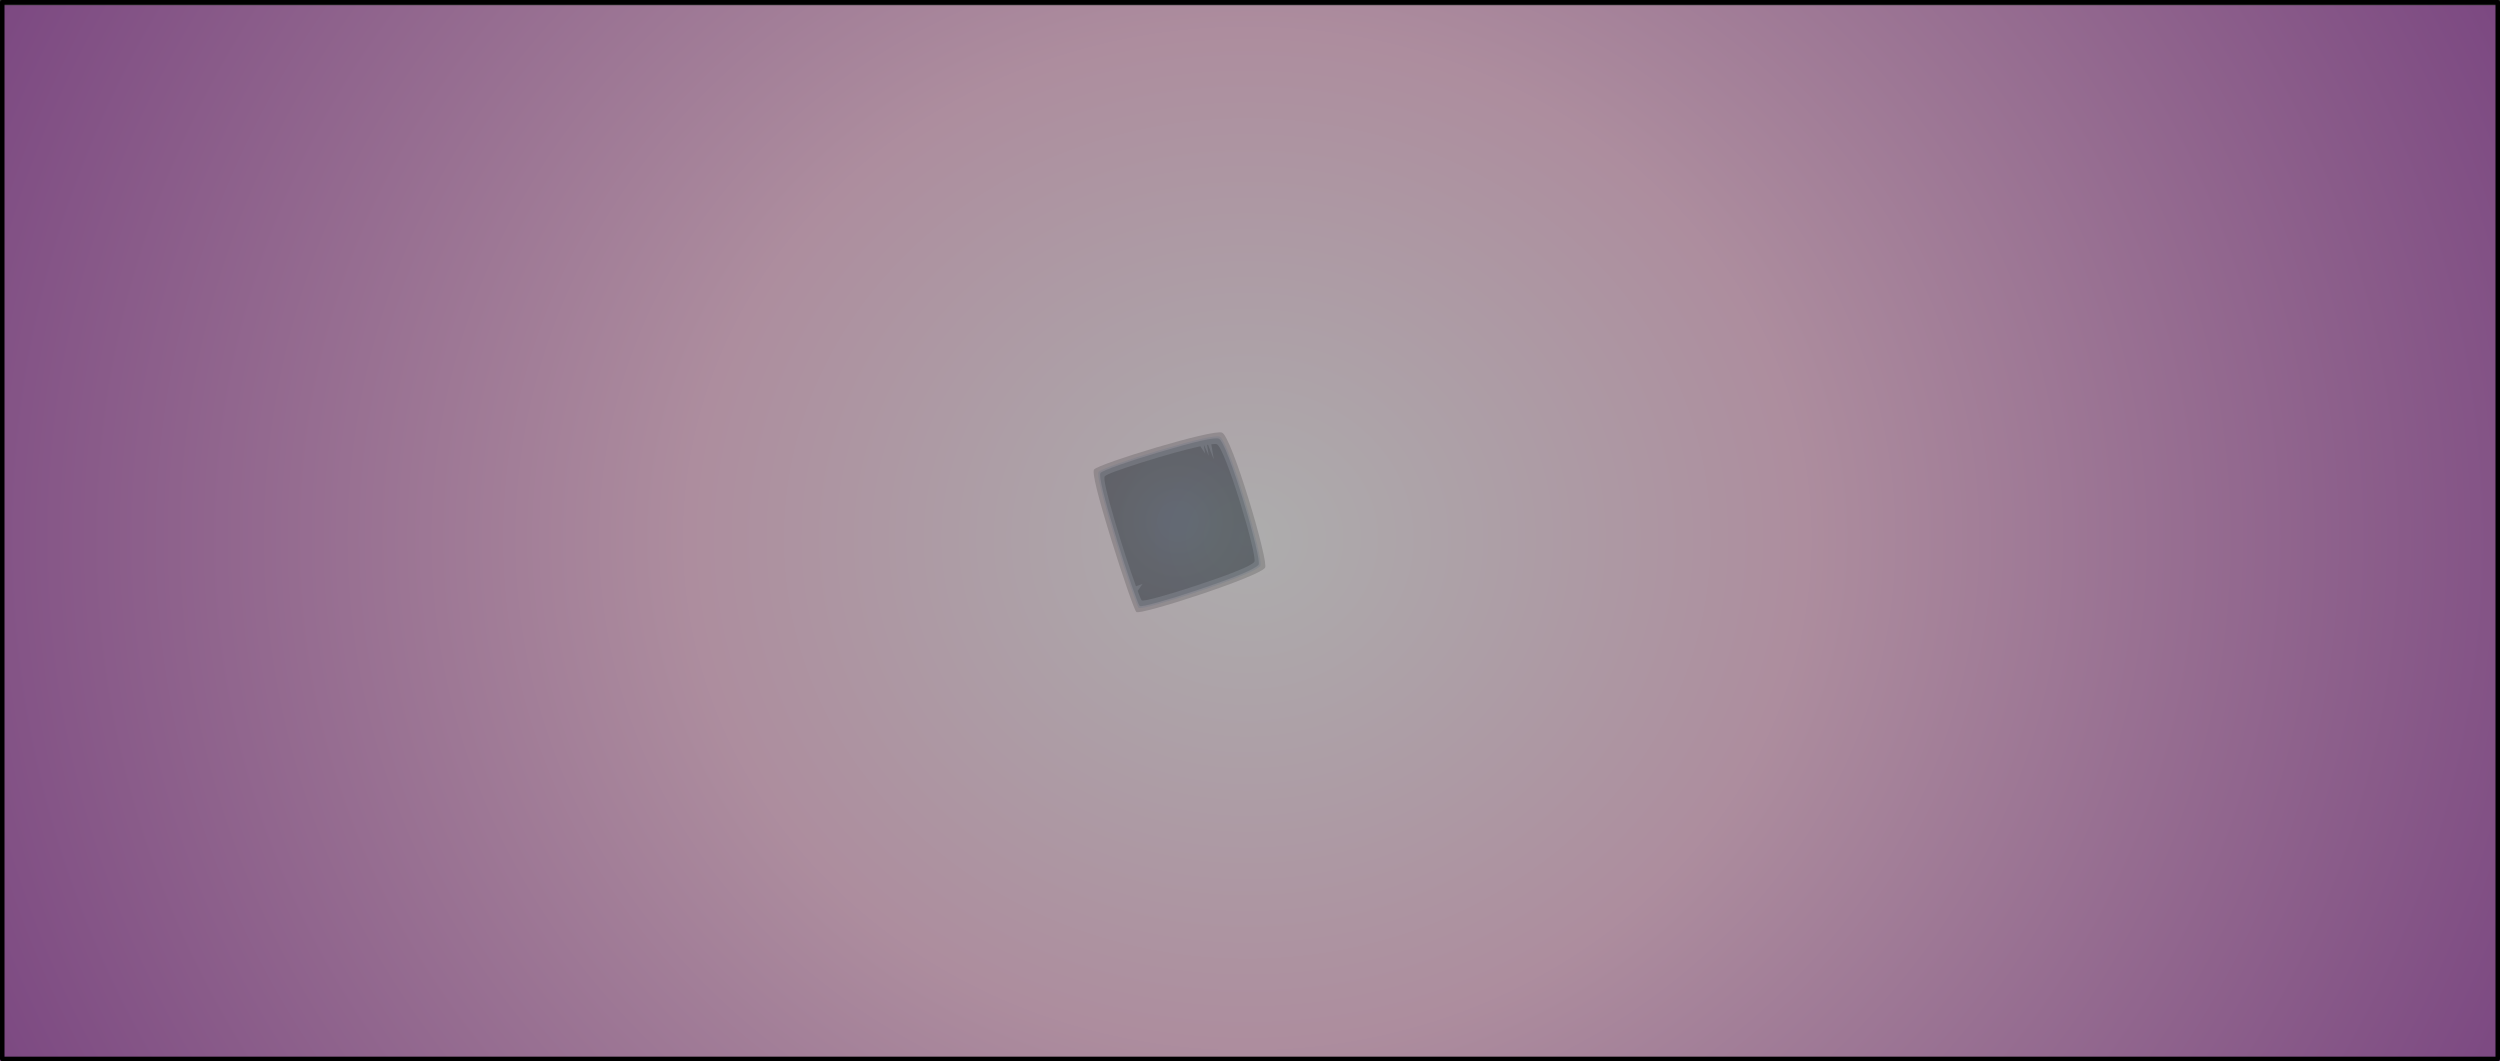 <?xml version="1.0" encoding="UTF-8" standalone="no"?>
<svg xmlns:xlink="http://www.w3.org/1999/xlink" height="236.0px" width="556.0px" xmlns="http://www.w3.org/2000/svg">
  <rect width="100%" height="100%" fill="#333333" stroke="none"/>
  <g transform="matrix(1.0, 0.0, 0.0, 1.0, 0.0, 0.0)">
    <use height="140.0" transform="matrix(1.868, 0.0, 0.0, 1.694, -2.802, 1.167)" width="300.0" xlink:href="#shape0"/>
    <use height="242.6" transform="matrix(0.141, 0.109, -0.109, 0.141, 257.95, 85.5)" width="243.8" xlink:href="#shape1"/>
    <use height="97.35" transform="matrix(1.786, 0.0, 0.0, 2.414, -0.997, 0.017)" width="311.35" xlink:href="#sprite0"/>
    <use height="236.0" transform="matrix(1.0, 0.0, 0.0, 1.0, 0.0, 0.0)" width="556.0" xlink:href="#shape3"/>
  </g>
  <defs>
    <g id="shape0" transform="matrix(1.0, 0.0, 0.0, 1.0, 150.0, 70.0)">
      <path d="M150.0 70.0 L-150.0 70.0 -150.0 -70.0 150.0 -70.0 150.0 70.0" fill="url(#gradient0)" fill-rule="evenodd" stroke="none"/>
    </g>
    <radialGradient cx="0" cy="0" gradientTransform="matrix(0.202, 0.0, 0.0, 0.202, 0.0, 0.0)" gradientUnits="userSpaceOnUse" id="gradient0" r="819.2" spreadMethod="pad">
      <stop offset="0.0" stop-color="#ffffff" stop-opacity="0.6"/>
      <stop offset="0.4" stop-color="#ffcae6" stop-opacity="0.6"/>
      <stop offset="1.0" stop-color="#ac56b6" stop-opacity="0.6"/>
    </radialGradient>
    <g id="shape1" transform="matrix(1.0, 0.0, 0.0, 1.0, 0.0, 0.0)">
      <path d="M175.55 45.75 Q203.05 65.1 222.75 80.85 243.8 97.7 243.8 100.8 243.8 106.15 230.15 129.4 218.15 149.8 199.55 177.55 181.95 203.85 167.8 222.75 152.8 242.75 150.5 242.6 148.1 242.45 124.2 226.85 100.65 211.45 72.7 191.85 -0.25 140.7 0.0 134.15 0.15 130.7 13.75 109.7 26.55 90.0 44.6 64.95 63.5 38.8 77.65 21.3 93.8 1.45 98.15 0.1 102.5 -1.25 126.1 12.95 146.8 25.45 175.55 45.75" fill="#000000" fill-opacity="0.161" fill-rule="evenodd" stroke="none"/>
      <path d="M172.7 49.65 Q198.85 68.2 217.6 83.3 237.65 99.4 237.7 102.35 237.75 112.55 196.05 175.1 179.35 200.05 166.05 217.9 151.9 236.85 149.7 236.7 147.45 236.55 124.7 221.65 102.3 206.95 75.6 188.15 6.1 139.15 6.3 132.95 6.45 129.65 19.3 109.75 31.35 91.05 48.4 67.35 90.65 8.45 98.95 5.9 103.05 4.6 125.55 18.25 145.3 30.25 172.7 49.65" fill="#4b6582" fill-opacity="0.161" fill-rule="evenodd" stroke="none"/>
      <path d="M171.6 51.3 Q197.15 69.4 215.5 84.15 235.1 99.85 235.1 102.75 235.2 112.7 194.4 173.85 178.15 198.25 165.1 215.7 151.3 234.25 149.15 234.1 146.95 233.95 124.7 219.35 102.75 204.95 76.75 186.6 8.8 138.75 9.0 132.7 9.1 129.45 21.65 110.0 33.45 91.75 50.1 68.6 91.4 11.05 99.55 8.5 103.55 7.25 125.55 20.6 144.85 32.35 171.6 51.3" fill="#101f2c" fill-opacity="0.161" fill-rule="evenodd" stroke="none"/>
      <path d="M96.45 19.8 Q100.1 16.05 101.8 15.55 105.6 14.35 126.15 26.75 144.2 37.6 169.25 55.2 193.25 72.1 210.35 85.75 228.7 100.4 228.7 103.1 228.7 112.45 189.9 170.15 174.4 193.15 162.05 209.65 148.95 227.1 146.9 227.0 145.55 226.95 135.35 220.55 L135.7 220.65 135.1 210.1 130.5 217.5 Q98.2 196.95 59.75 169.2 15.6 137.3 15.75 132.75 16.0 127.85 42.15 90.25 68.3 52.7 87.15 30.15 L97.5 33.65 90.05 26.75 90.35 26.4 Q100.5 31.65 102.8 33.25 L92.8 23.65 93.55 22.8 110.35 32.75 96.45 19.8" fill="url(#gradient1)" fill-rule="evenodd" stroke="none"/>
    </g>
    <radialGradient cx="0" cy="0" gradientTransform="matrix(0.134, 0.0, 0.0, 0.134, 122.2, 121.2)" gradientUnits="userSpaceOnUse" id="gradient1" r="819.2" spreadMethod="pad">
      <stop offset="0.153" stop-color="#142636" stop-opacity="0.161"/>
      <stop offset="0.557" stop-color="#0b1312" stop-opacity="0.161"/>
      <stop offset="1.0" stop-color="#000000" stop-opacity="0.161"/>
    </radialGradient>
    <g id="sprite0" transform="matrix(1.0, 0.0, 0.0, 1.0, 24.75, 10.35)">
      <use height="97.35" transform="matrix(1.0, 0.0, 0.0, 1.0, -24.75, -10.35)" width="311.35" xlink:href="#shape2"/>
    </g>
    <g id="shape2" transform="matrix(1.0, 0.0, 0.0, 1.0, 24.75, 10.35)">
      <path d="M286.6 87.0 L-24.75 87.0 -24.75 -10.35 286.6 -10.35 286.6 87.0" fill="#cccccc" fill-opacity="0.0" fill-rule="evenodd" stroke="none"/>
    </g>
    <g id="shape3" transform="matrix(1.0, 0.0, 0.0, 1.0, 0.0, 0.0)">
      <path d="M555.5 0.5 L555.5 235.5 0.5 235.5 0.5 0.5 555.5 0.5 Z" fill="none" stroke="#000000" stroke-linecap="round" stroke-linejoin="round" stroke-width="1.0"/>
    </g>
  </defs>
</svg>
